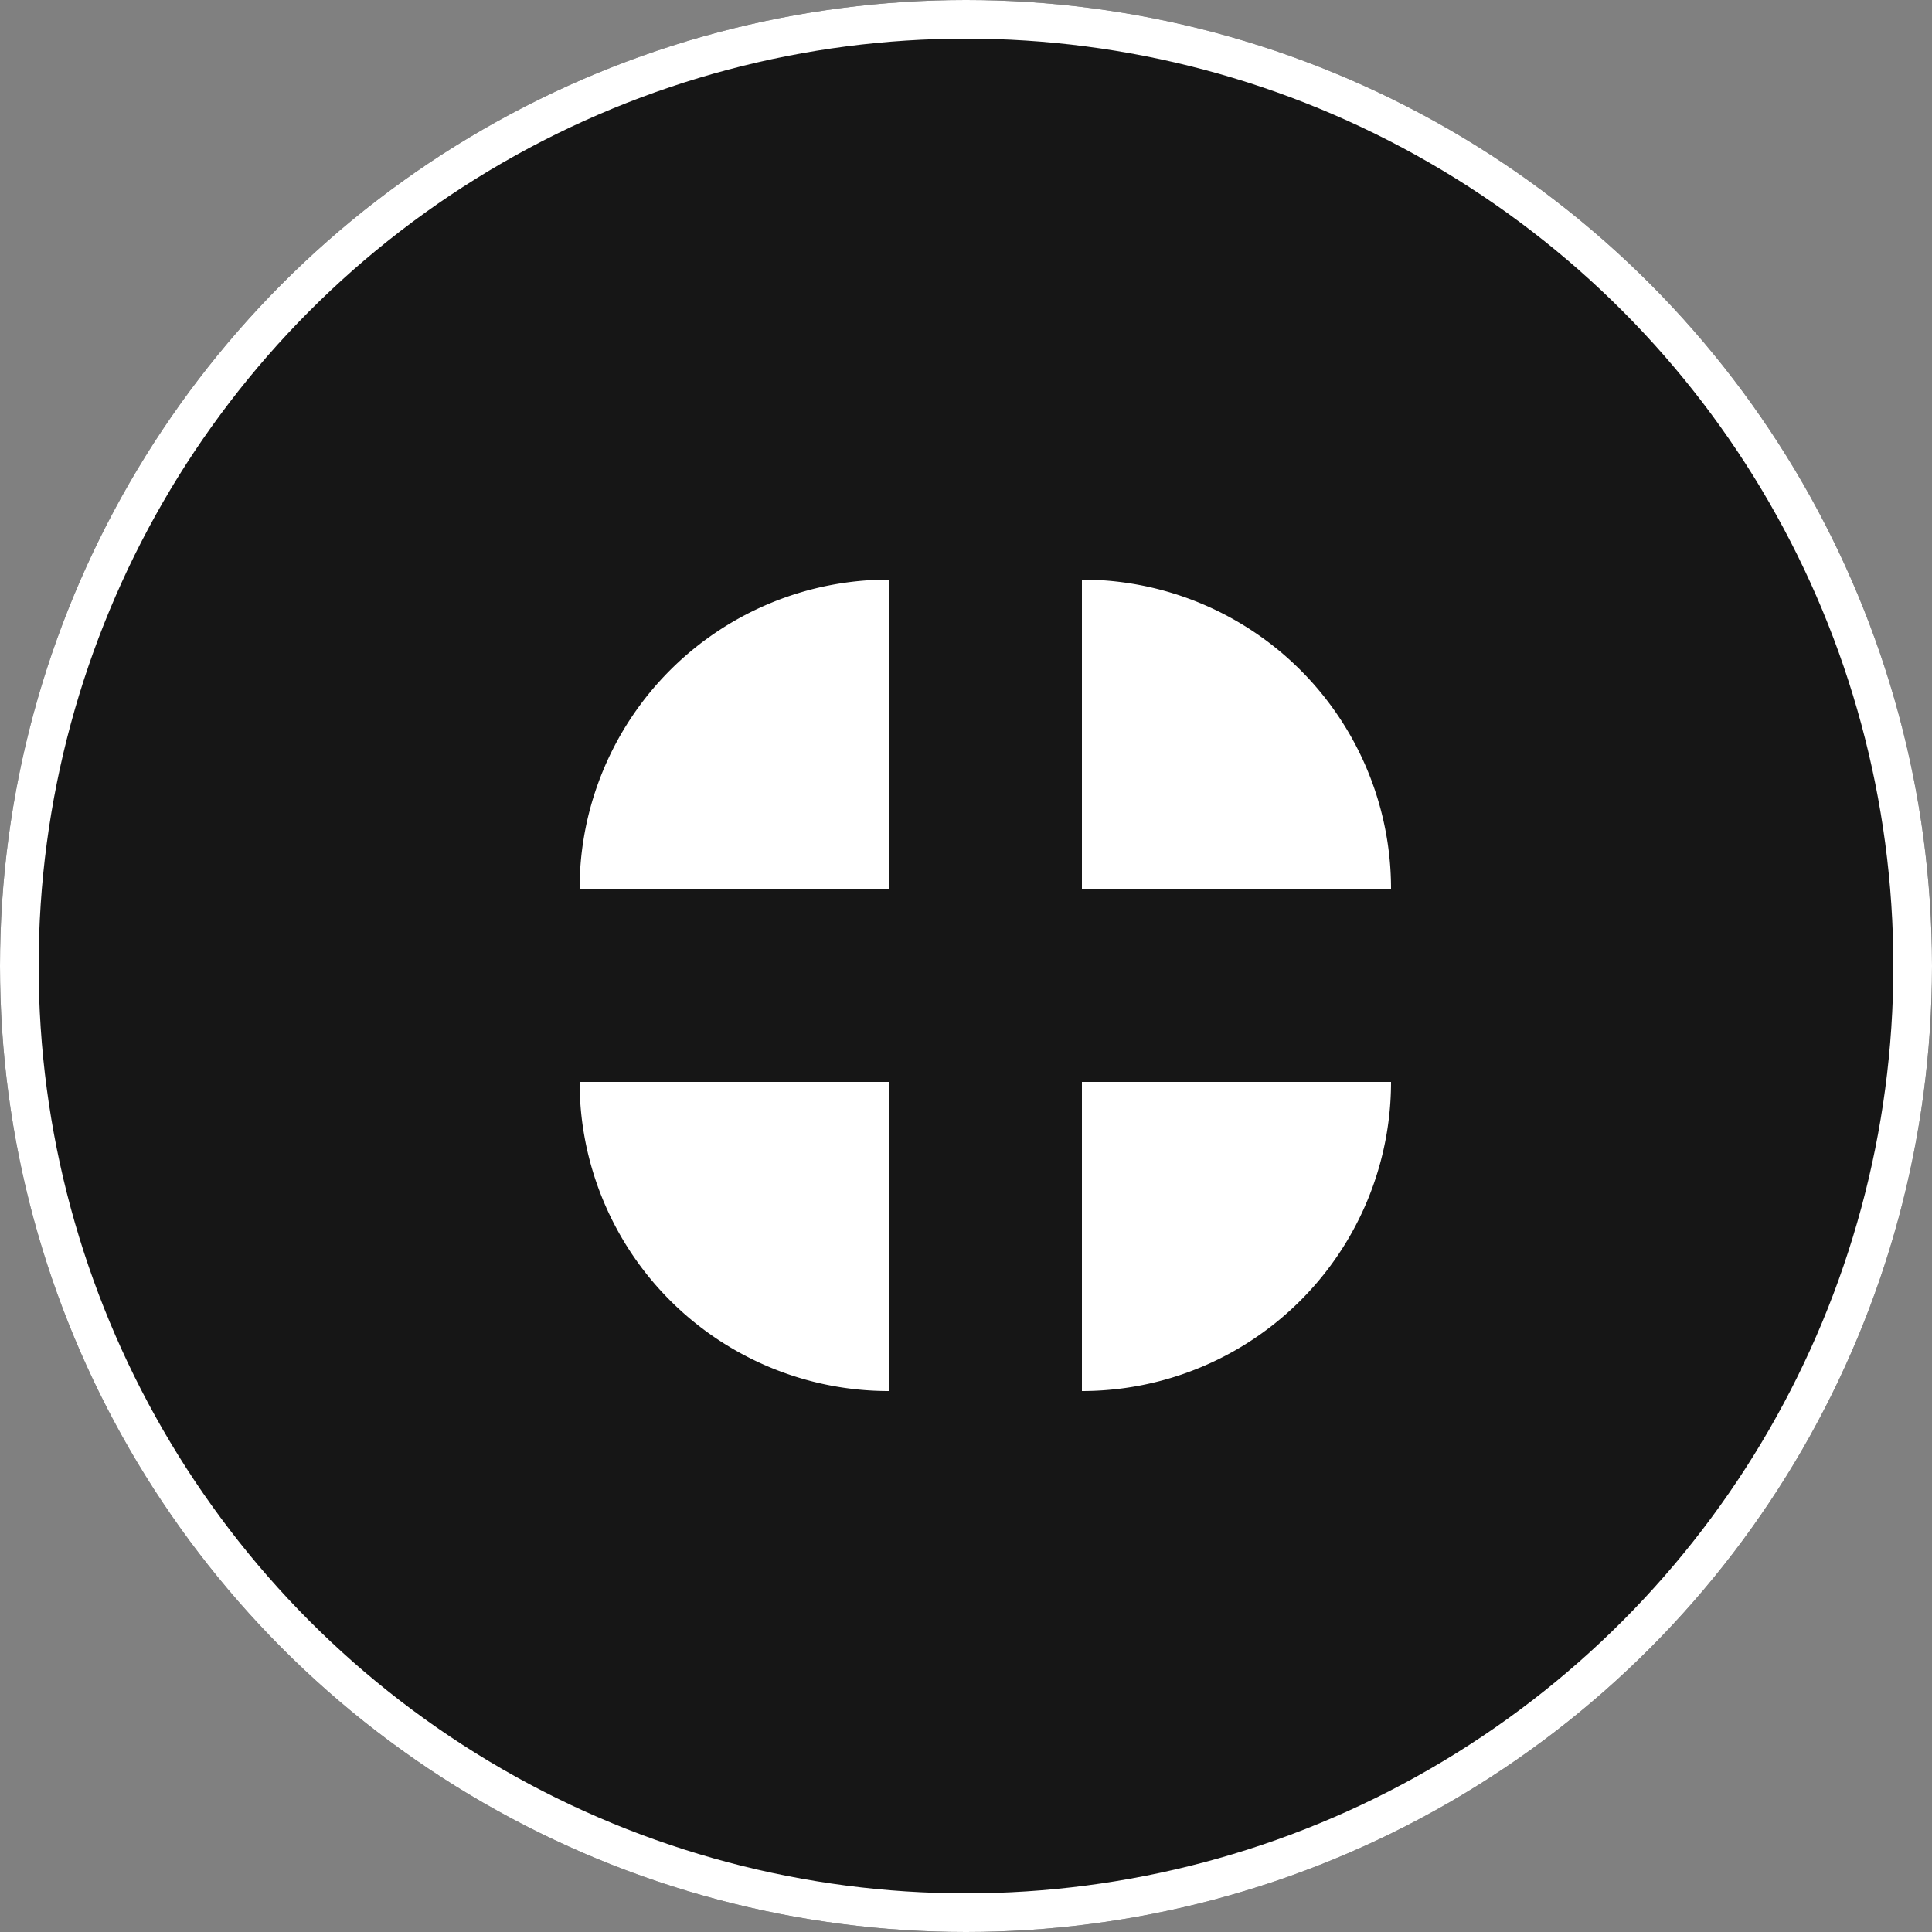 <svg xmlns="http://www.w3.org/2000/svg" width="50" height="50" viewBox="0 0 50 50">
  <rect x="0" y="0" width="50" height="50" fill="#808080" stroke="none"/>
  <g id="navigation-icon-active" transform="translate(12172 -1918)">
    <g id="Ellipse_165" data-name="Ellipse 165" transform="translate(-12172 1918)" fill="#161616" stroke="#fff" stroke-width="1">
      <circle cx="25" cy="25" r="25" stroke="none"/>
      <circle cx="25" cy="25" r="24.5" fill="none"/>
    </g>
    <g id="Group_2606" data-name="Group 2606" transform="translate(-12780 -2509)">
      <path id="Rectangle_1199" data-name="Rectangle 1199" d="M8,0H8V8H0A8,8,0,0,1,8,0Z" transform="translate(623 4442)" fill="#fff"/>
      <path id="Rectangle_1202" data-name="Rectangle 1202" d="M0,0H8V8H8A8,8,0,0,1,0,0Z" transform="translate(623 4455)" fill="#fff"/>
      <path id="Rectangle_1200" data-name="Rectangle 1200" d="M0,0H0A8,8,0,0,1,8,8H0Z" transform="translate(636 4442)" fill="#fff"/>
      <path id="Rectangle_1201" data-name="Rectangle 1201" d="M0,0H8A8,8,0,0,1,0,8H0Z" transform="translate(636 4455)" fill="#fff"/>
    </g>
  </g>
</svg>
